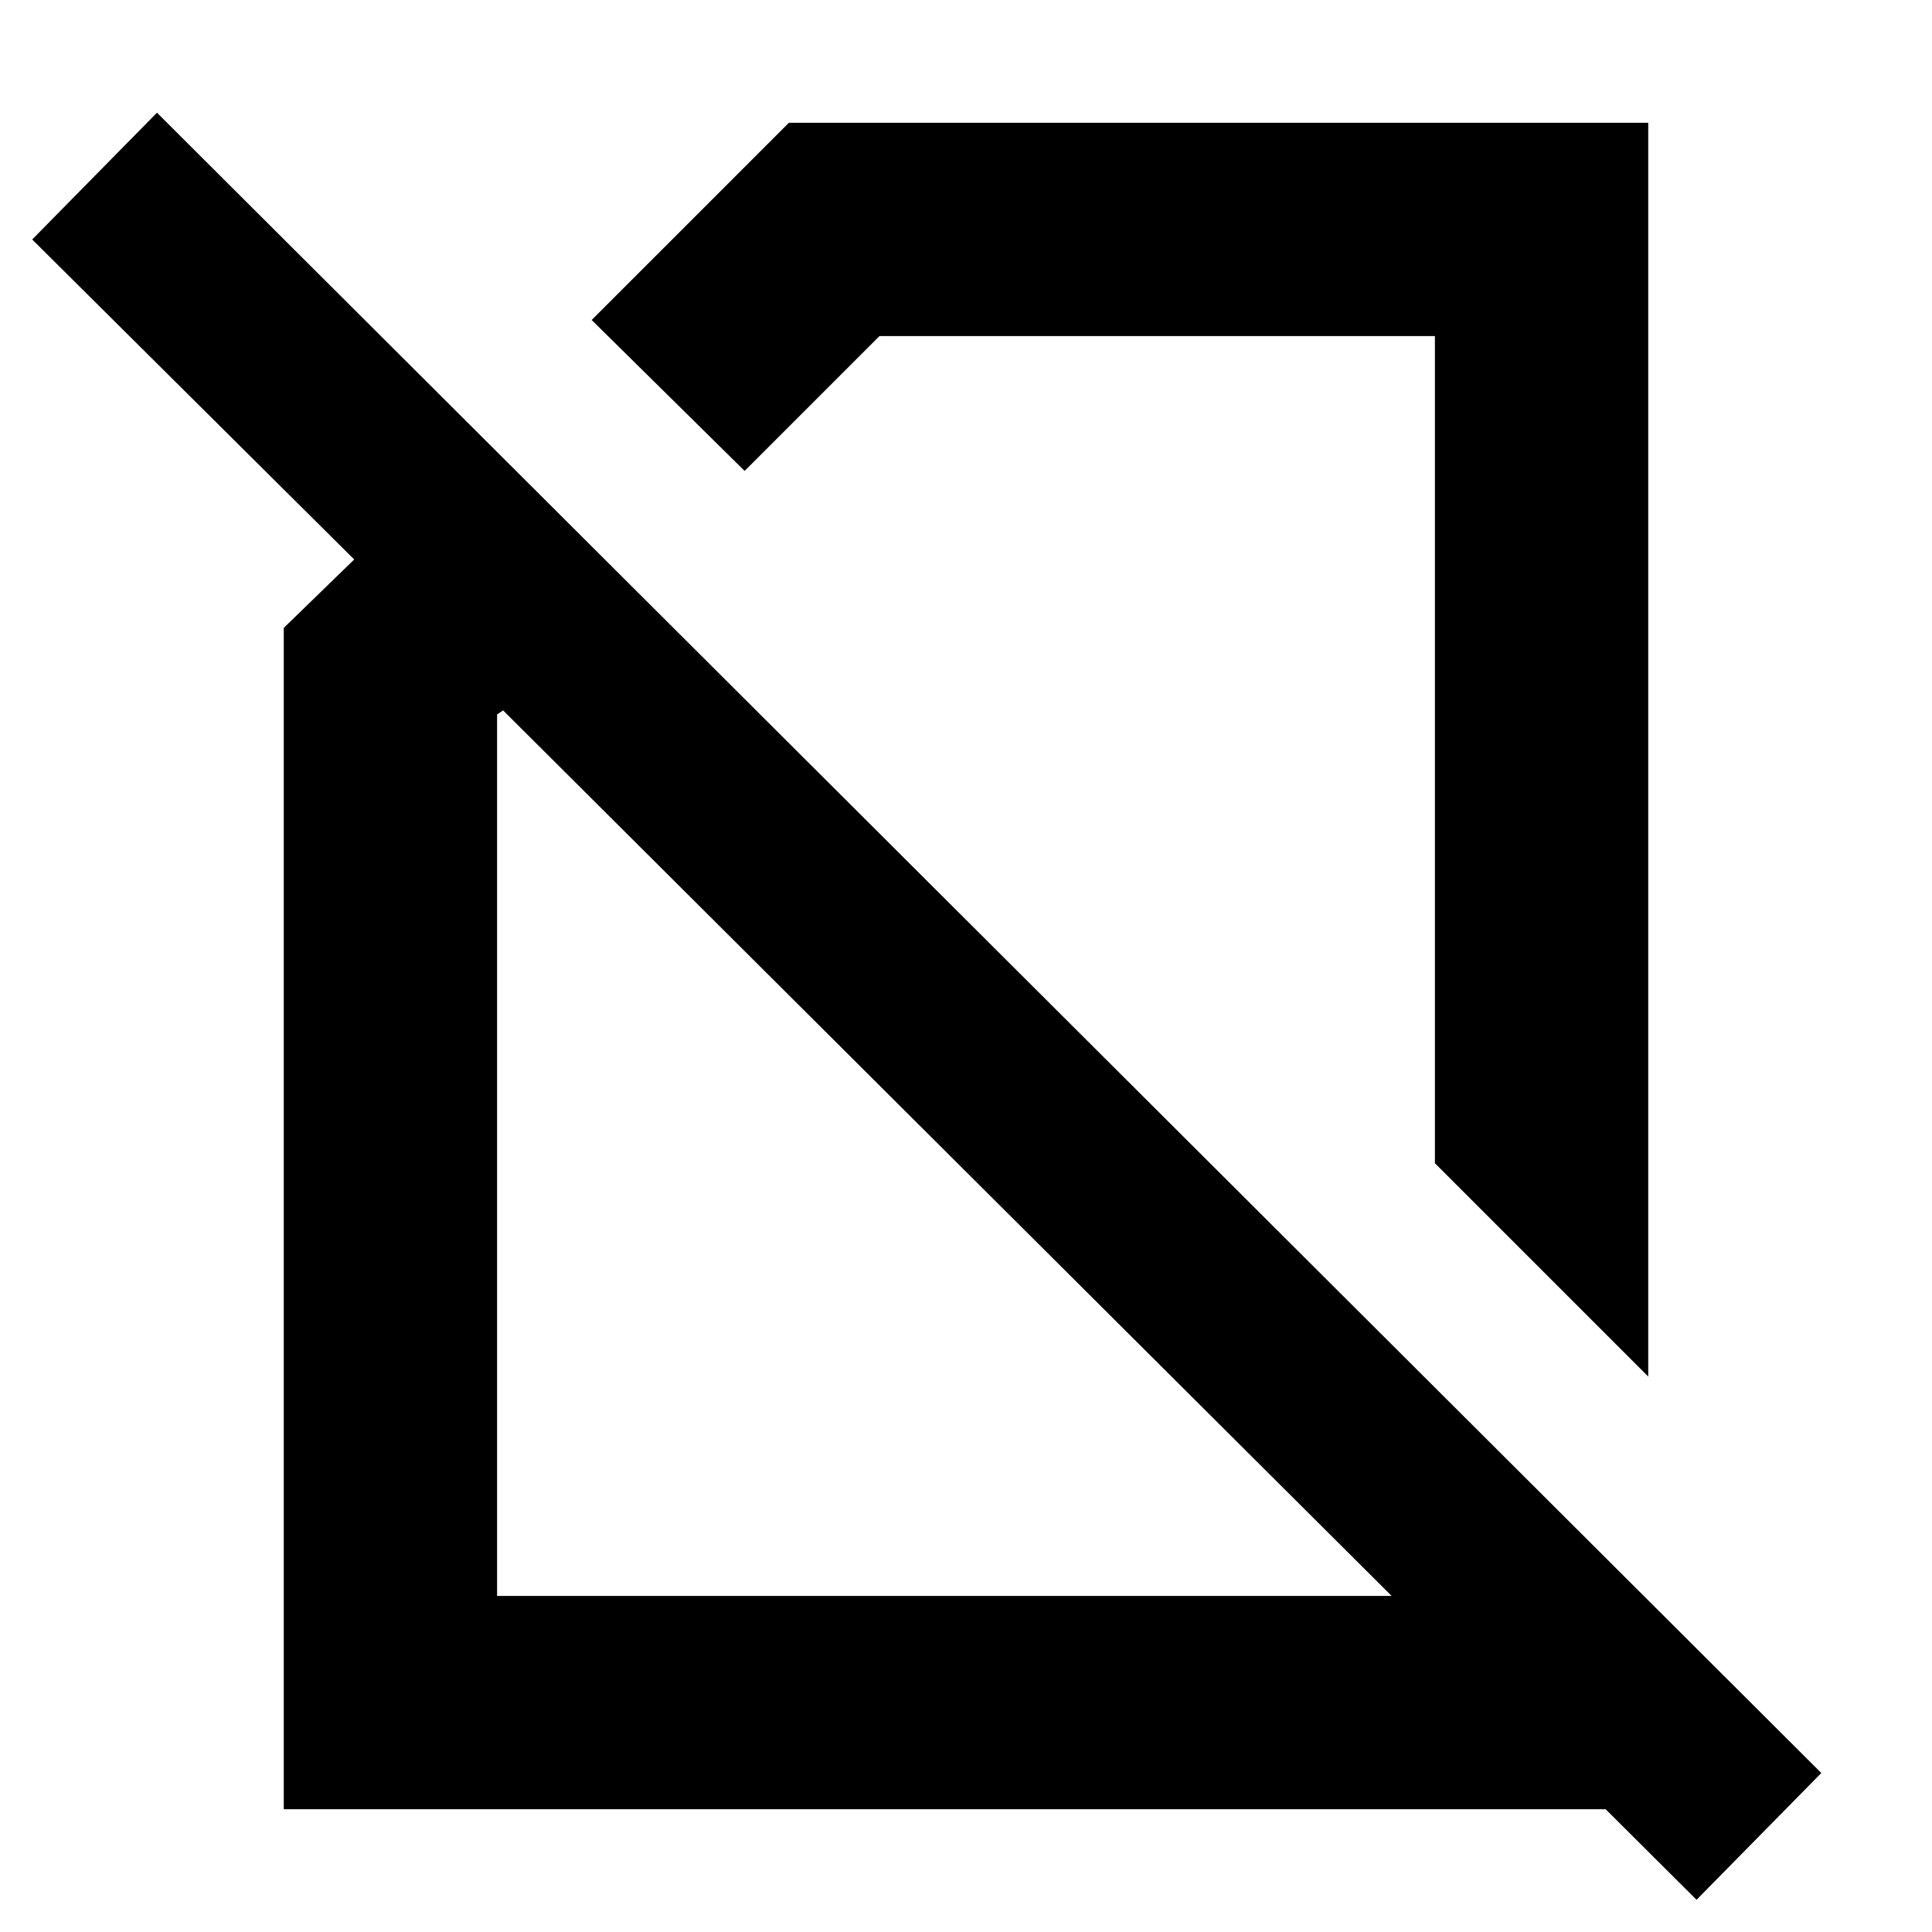 <svg xmlns="http://www.w3.org/2000/svg" height="24" width="24"><path d="m20.475 17.1-2.65-2.65V4.175h-6.9L9.25 5.85l-1.9-1.875 2.45-2.45h10.675Zm-6.825-6.875ZM11.825 14.4Zm9.25 9.2L6.25 8.825l-.075.05v10.95h11.65V17.25l2.65 2.65v2.575H3.525V7.8l.875-.85-4-3.975L1.95 1.4l20.675 20.625Z"/></svg>